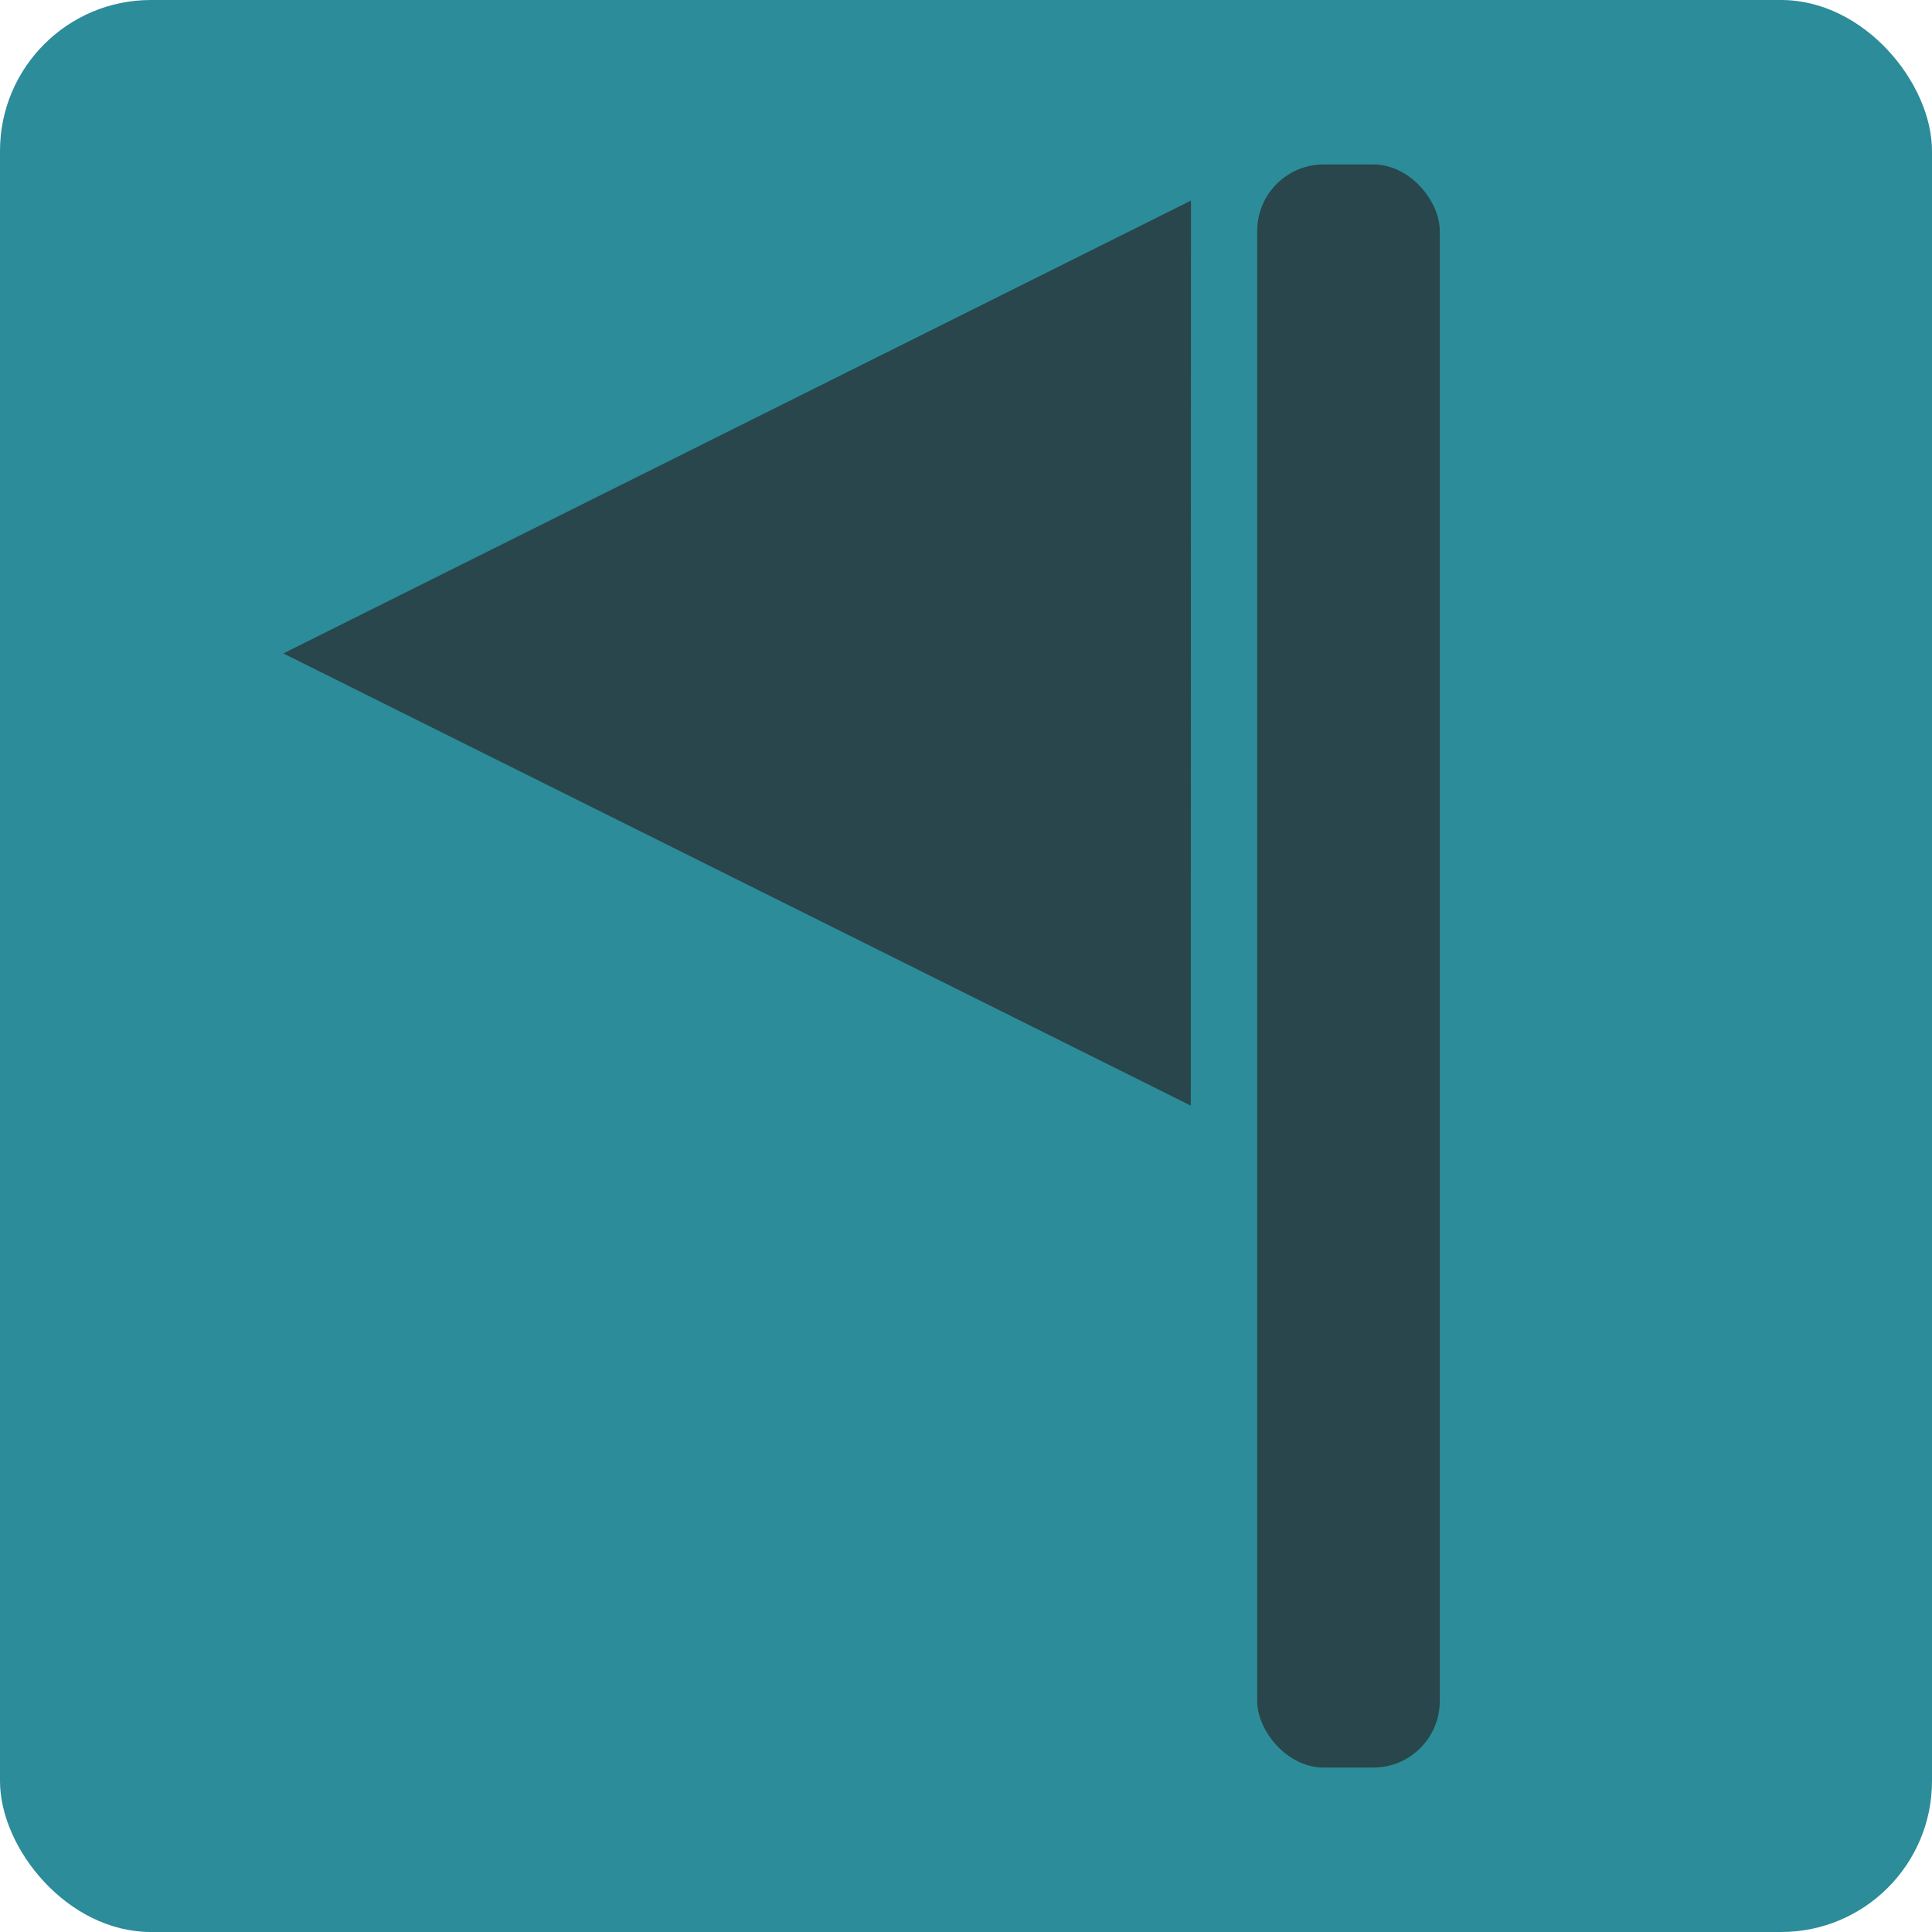 <?xml version="1.0" encoding="UTF-8" standalone="no"?>
<!-- Created with Inkscape (http://www.inkscape.org/) -->

<svg
   xmlns:dc="http://purl.org/dc/elements/1.1/"
   xmlns:cc="http://creativecommons.org/ns#"
   xmlns:rdf="http://www.w3.org/1999/02/22-rdf-syntax-ns#"
   xmlns:svg="http://www.w3.org/2000/svg"
   xmlns="http://www.w3.org/2000/svg"
   xmlns:sodipodi="http://sodipodi.sourceforge.net/DTD/sodipodi-0.dtd"
   xmlns:inkscape="http://www.inkscape.org/namespaces/inkscape"
   width="128mm"
   height="128mm"
   viewBox="0 0 128 128"
   version="1.1"
   id="svg8"
   inkscape:version="0.92.5 (2060ec1f9f, 2020-04-08)"
   sodipodi:docname="flag.svg">
  <defs
     id="defs2" />
  <sodipodi:namedview
     id="base"
     pagecolor="#ffffff"
     bordercolor="#666666"
     borderopacity="1.0"
     inkscape:pageopacity="0.0"
     inkscape:pageshadow="2"
     inkscape:zoom="0.7"
     inkscape:cx="-34.5838"
     inkscape:cy="230.85004"
     inkscape:document-units="mm"
     inkscape:current-layer="layer1"
     showgrid="false"
     inkscape:window-width="1366"
     inkscape:window-height="706"
     inkscape:window-x="1920"
     inkscape:window-y="0"
     inkscape:window-maximized="1" />
  <g
     inkscape:label="Layer 1"
     inkscape:groupmode="layer"
     id="layer1"
     transform="translate(0,-169)">
    <rect
       style="opacity:1;fill:#2c8c99;fill-opacity:1;stroke:none;stroke-width:1;stroke-miterlimit:4;stroke-dasharray:2, 1;stroke-dashoffset:0;stroke-opacity:1"
       id="rect815"
       width="128"
       height="128"
       x="7.1054274e-15"
       y="169"
       ry="10" />
    <rect
       style="opacity:1;fill:#28464b;fill-opacity:1;stroke:none;stroke-width:0.966;stroke-miterlimit:4;stroke-dasharray:1.932, 0.966;stroke-dashoffset:0;stroke-opacity:1"
       id="rect817"
       width="12.095"
       height="106.211"
       x="83.294"
       y="179.894"
       ry="4.407" />
    <path
       sodipodi:type="star"
       style="opacity:1;fill:#28464b;fill-opacity:1;stroke:none;stroke-width:1;stroke-miterlimit:4;stroke-dasharray:2, 1;stroke-dashoffset:0;stroke-opacity:1"
       id="path819"
       sodipodi:sides="3"
       sodipodi:cx="53.672619"
       sodipodi:cy="222.16072"
       sodipodi:r1="40.09399"
       sodipodi:r2="40.09399"
       sodipodi:arg1="0.79873071"
       sodipodi:arg2="1.8459283"
       inkscape:flatsided="true"
       inkscape:rounded="0"
       inkscape:randomized="0"
       d="M 81.643,250.887 14.81,232.021 64.565,183.575 Z"
       inkscape:transform-center-x="-22.486645"
       inkscape:transform-center-y="0.32236616"
       transform="matrix(0.969,0.212,-0.246,0.837,61.5,14.95)" />
  </g>
</svg>
